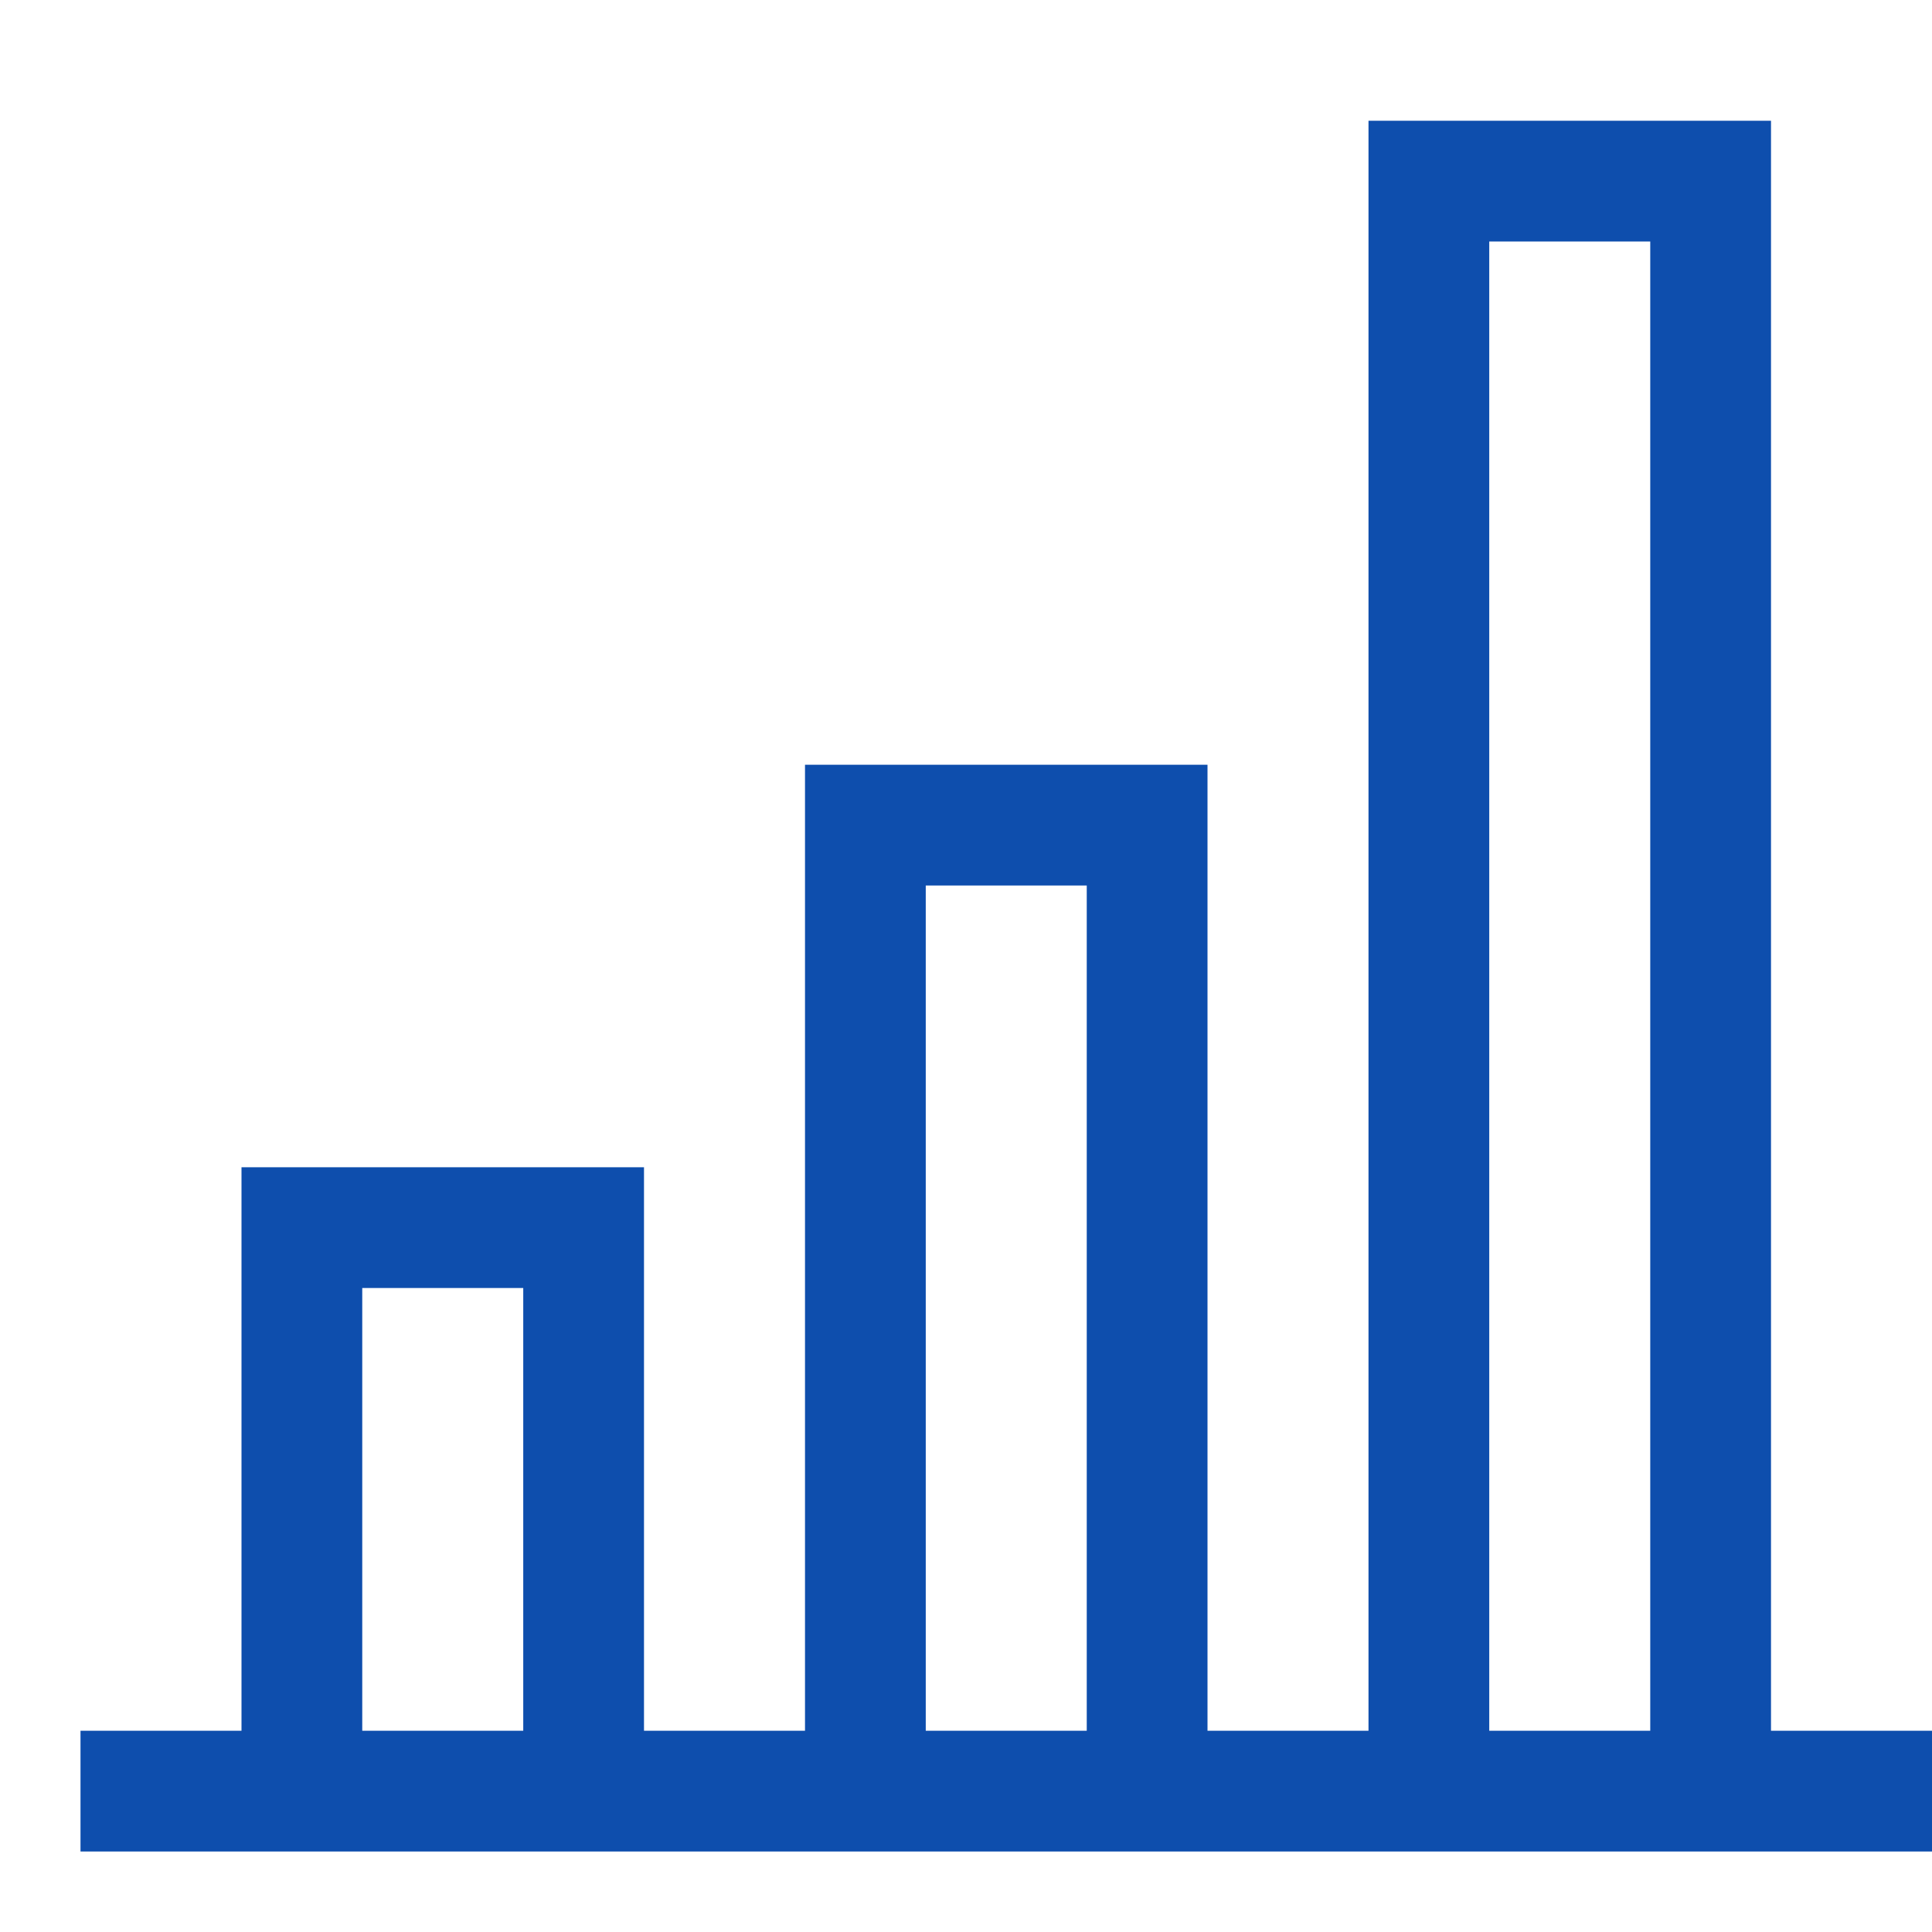 <svg xmlns="http://www.w3.org/2000/svg" width="24" height="24" viewBox="0 0 24 24">
  <g fill="none" fill-rule="evenodd">
    <path stroke="#0E4EAD" stroke-width="1.5" d="M24,22.25 L1,22.25"/>
    <polyline stroke="#0E4EAD" stroke-width="1.5" points="10.75 22.25 10.75 10.25 14.25 10.25 14.25 22.25"/>
    <polyline stroke="#0E4EAD" stroke-width="1.5" points="17.75 22.25 17.75 2.25 21.25 2.25 21.25 22.25"/>
    <polyline stroke="#0E4EAD" stroke-width="1.5" points="3.75 22.25 3.75 15.25 7.25 15.25 7.25 22.25"/>
  </g>
</svg>
